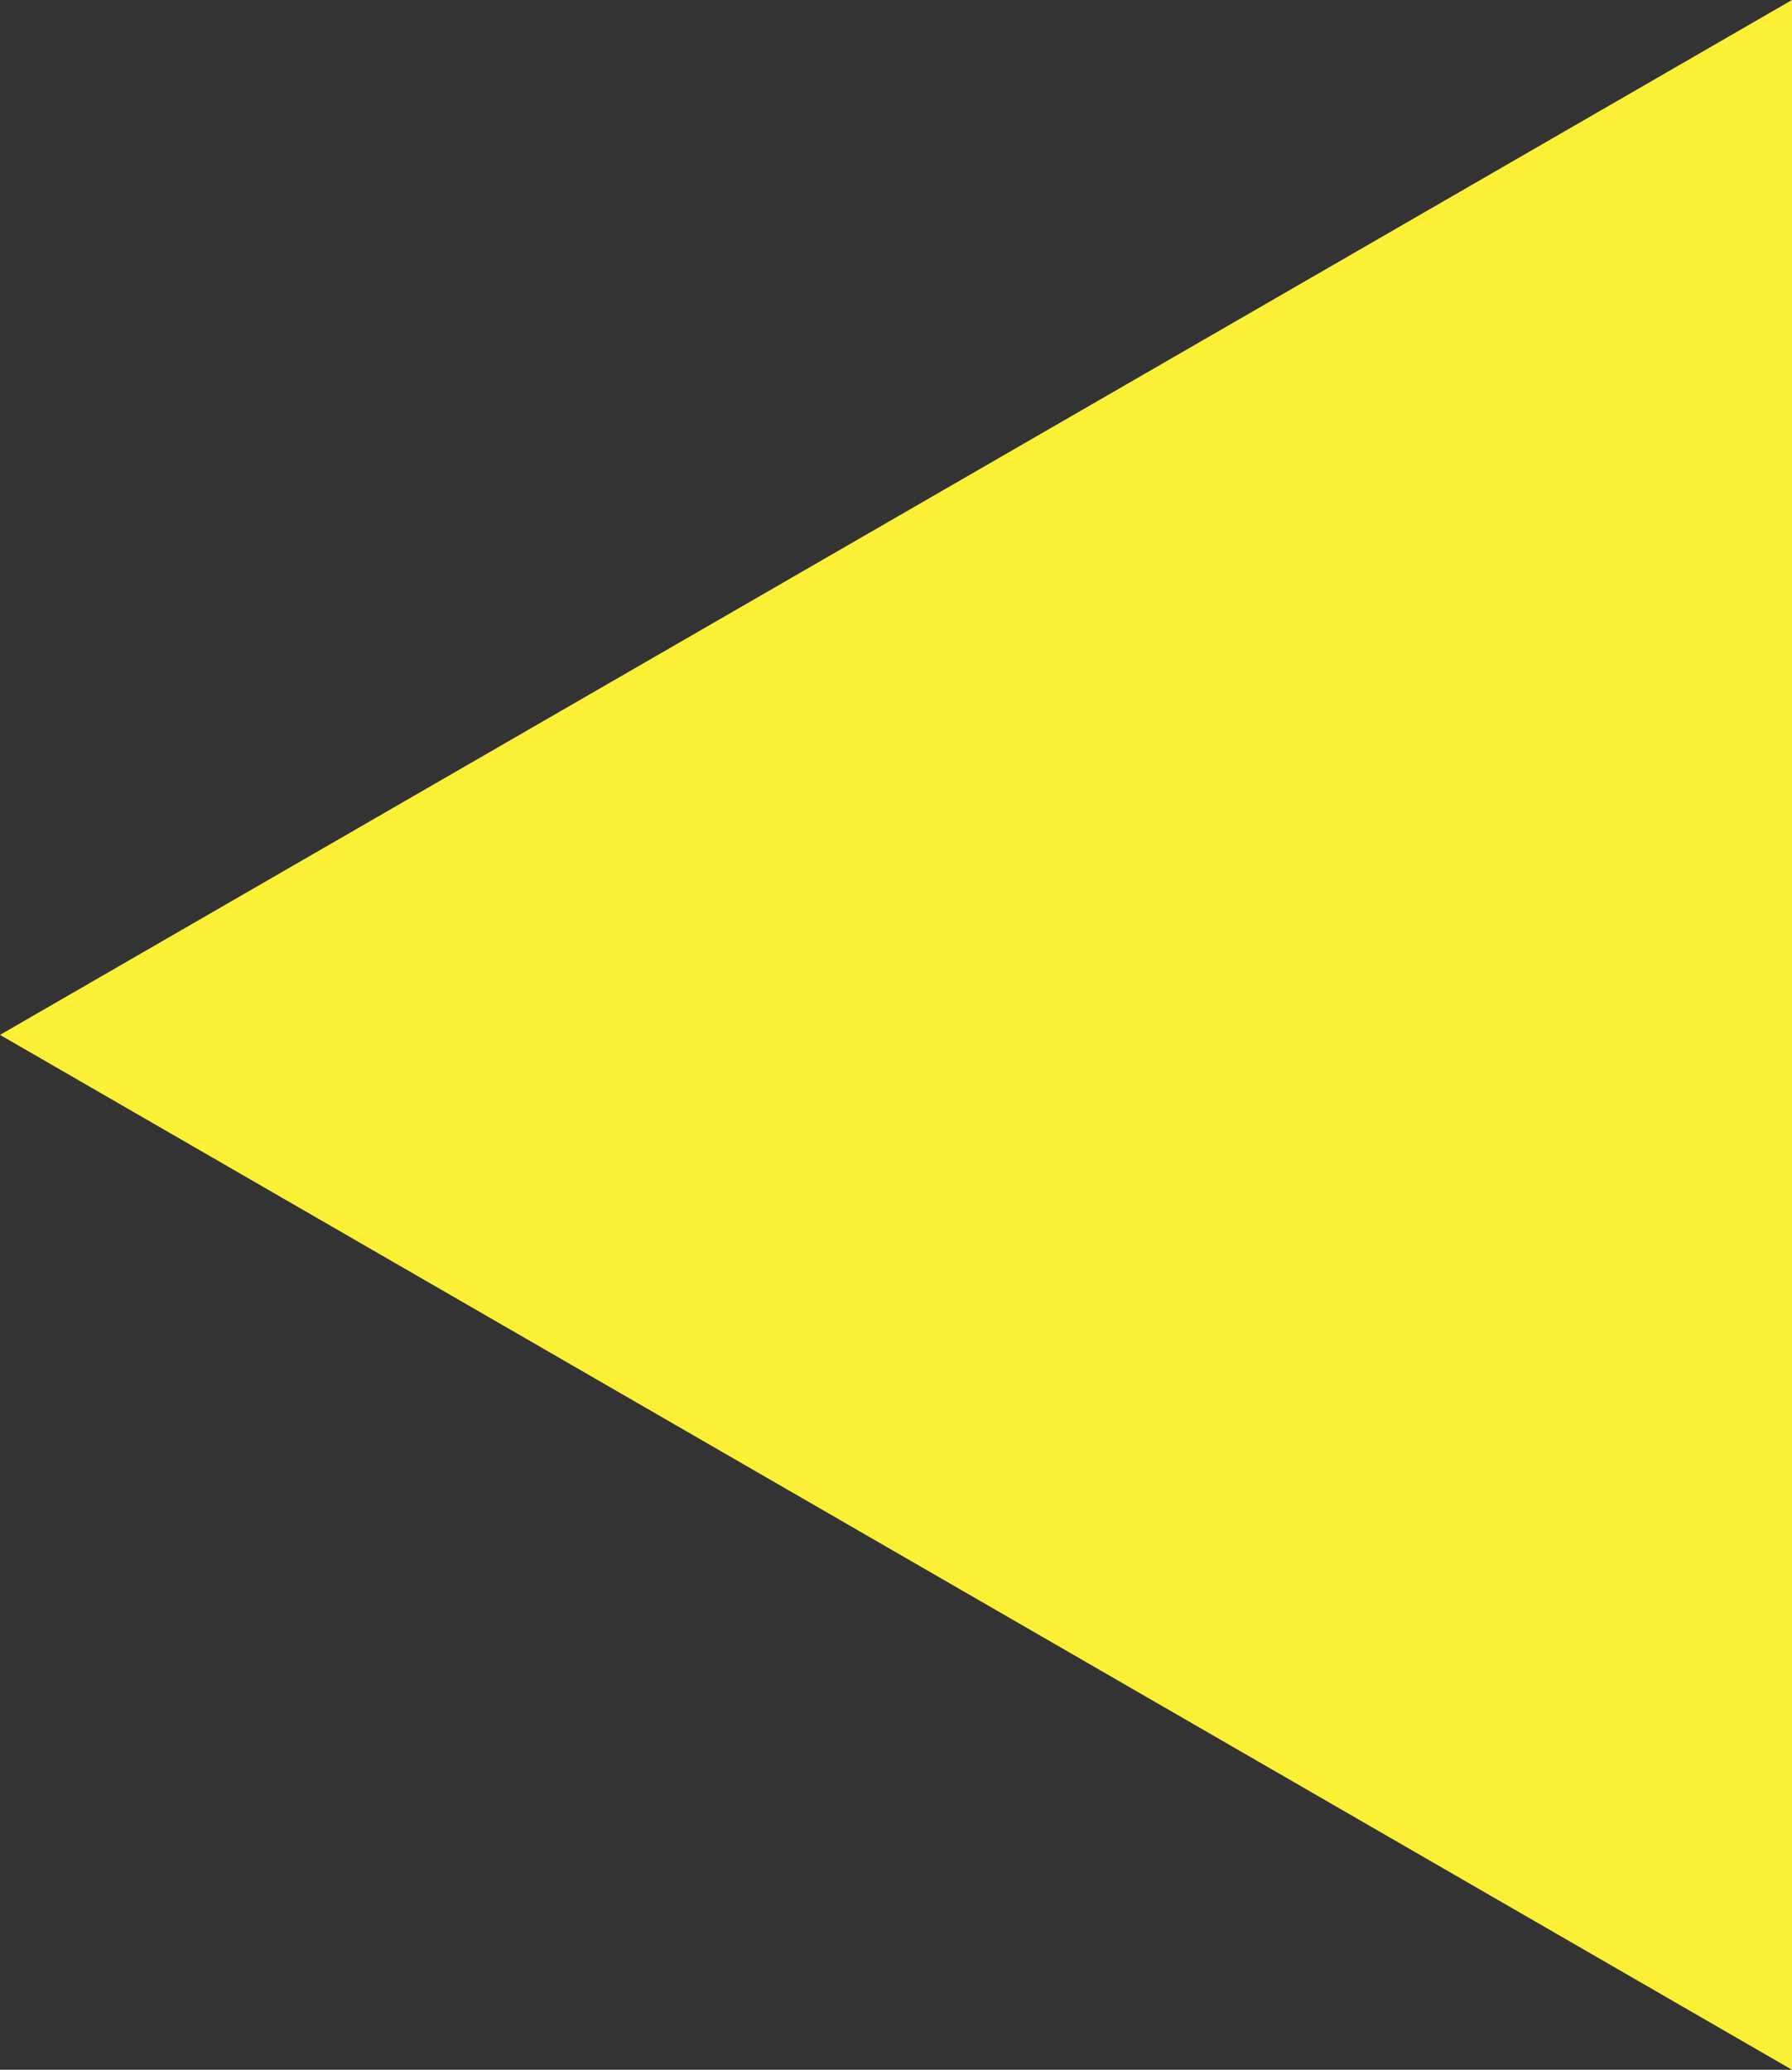 
<svg xmlns="http://www.w3.org/2000/svg"  width="11.25" height="12.99"  viewBox="0 0 11.25 12.99" fill="none">
<rect x="0" y="0" width="11.25" height="12.99" fill="#333333" stroke="none"/>
<path d="M 0,6.495 11.25,0 v 12.99 z" fill="#FCF036"/>
</svg>